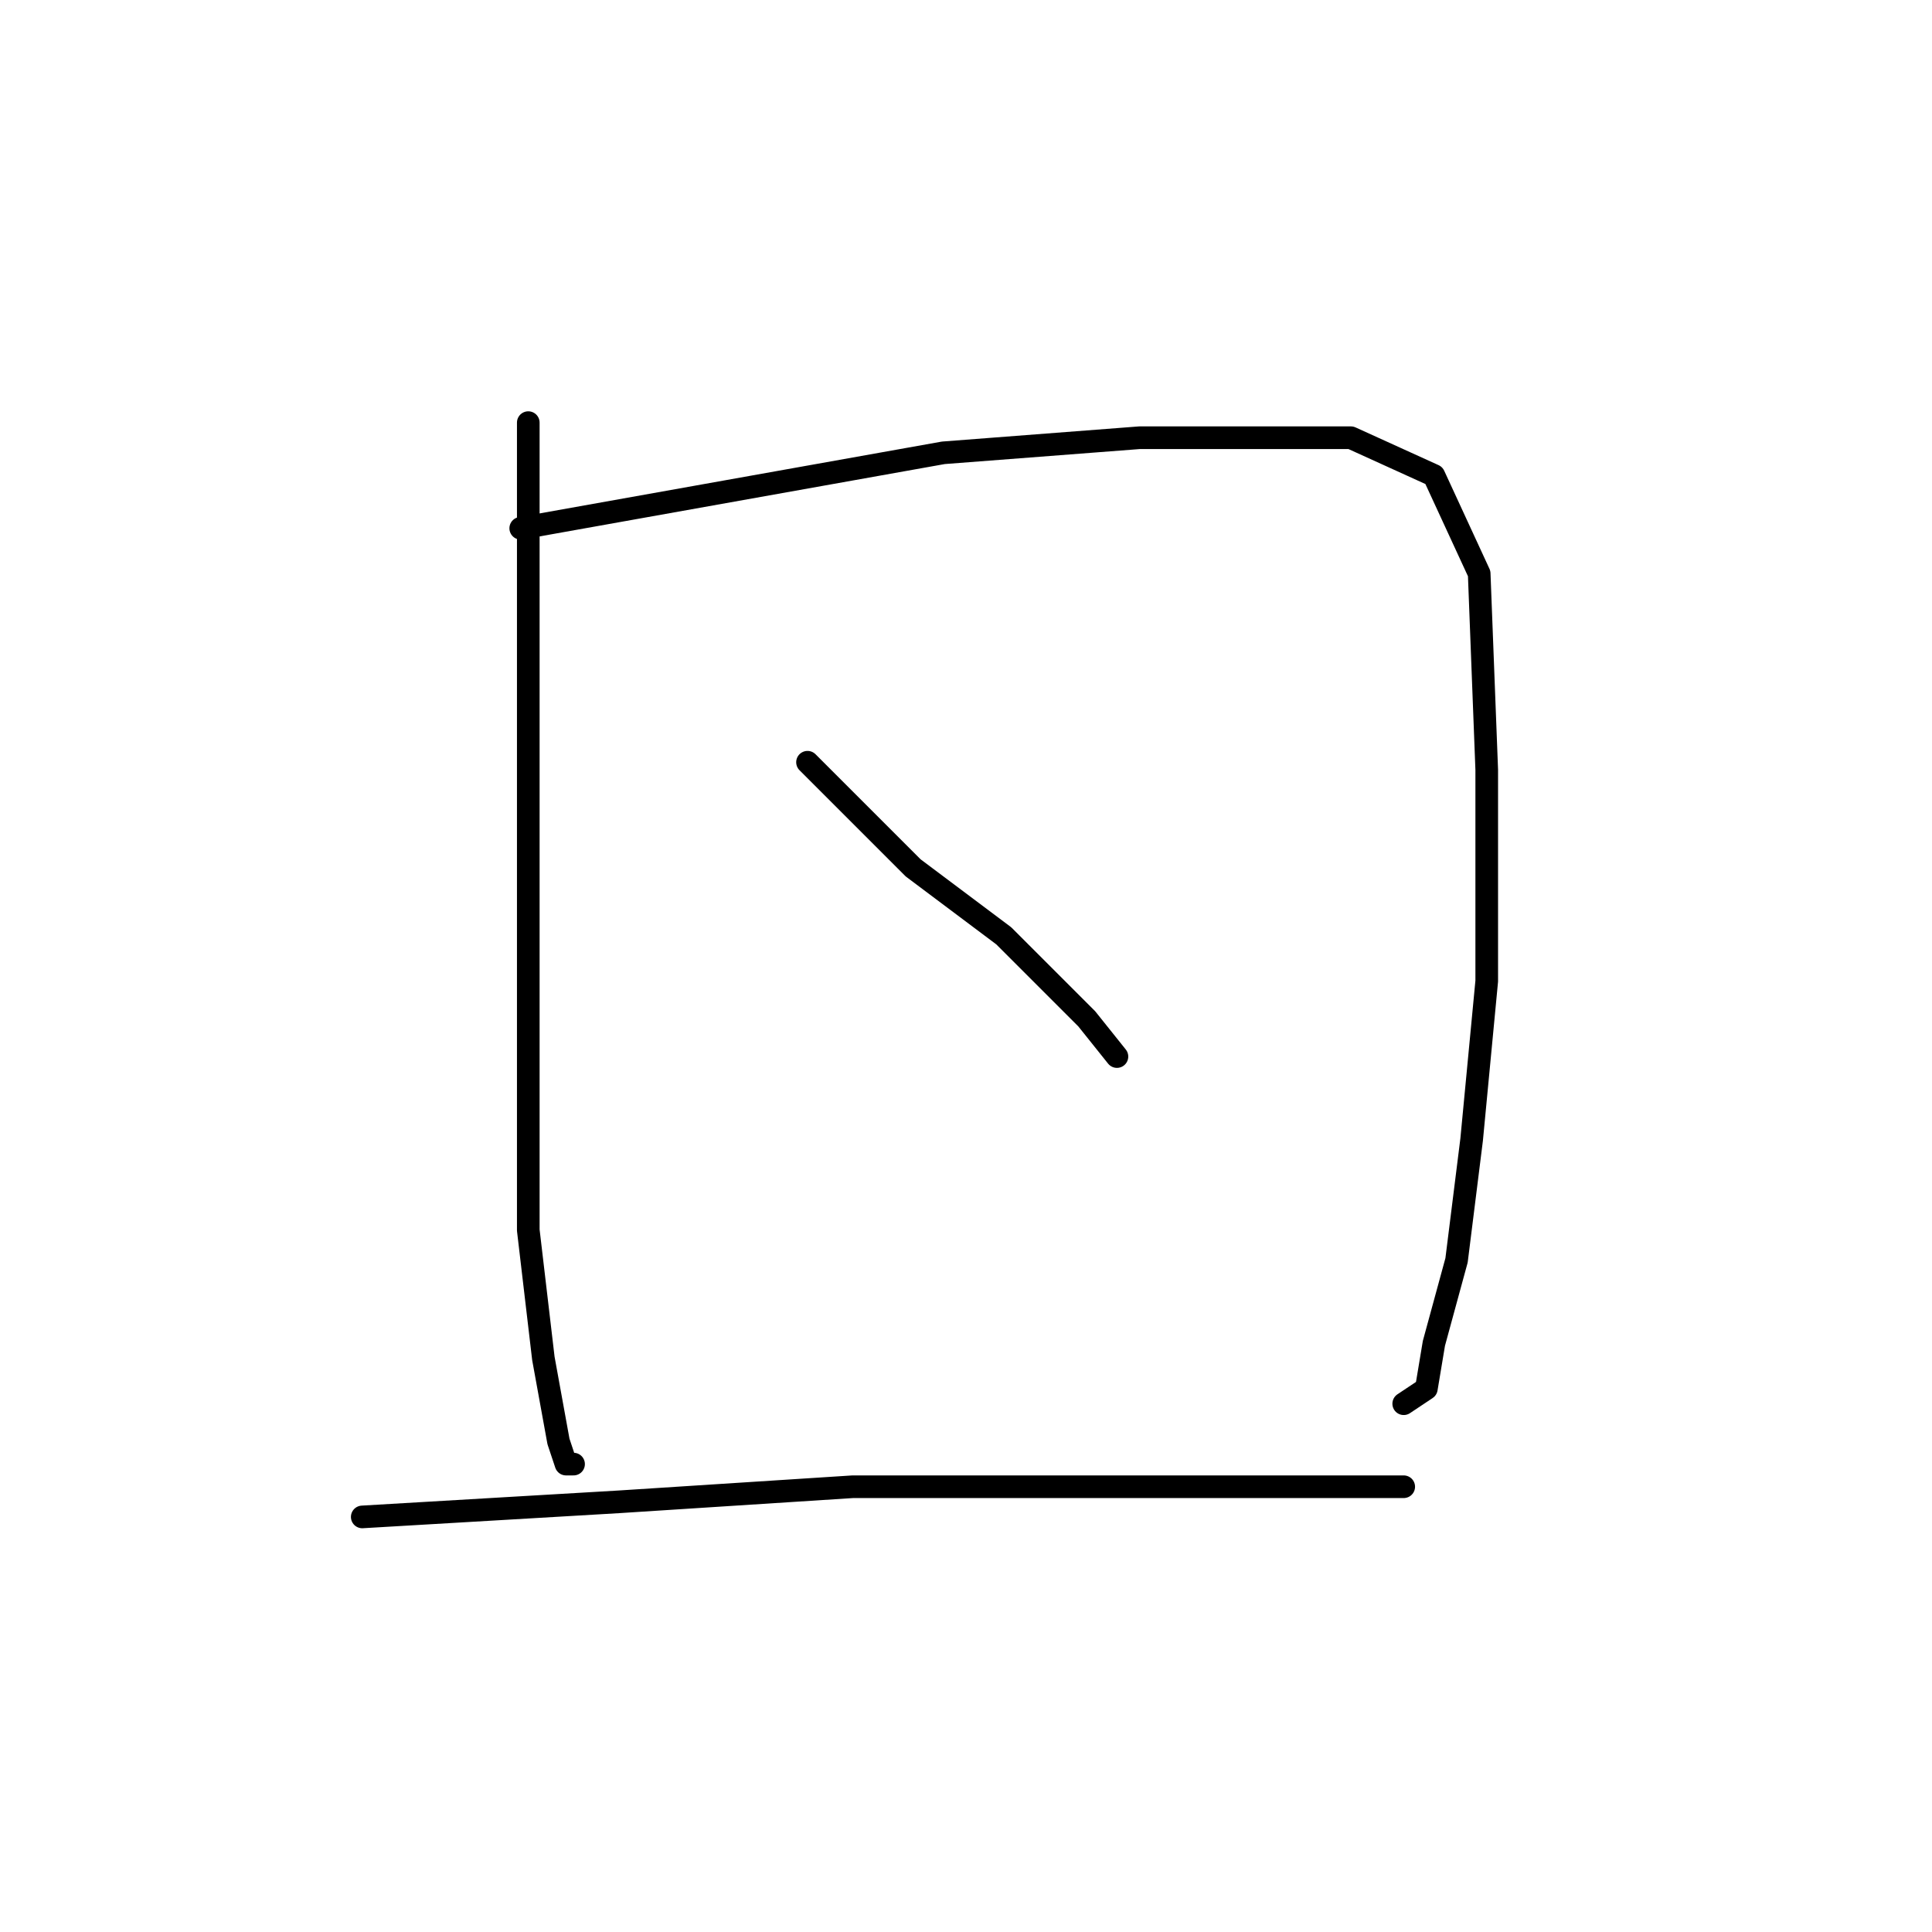 <?xml version="1.0" standalone="no"?>
    <svg width="256" height="256" xmlns="http://www.w3.org/2000/svg" version="1.1">
    <polyline stroke="black" stroke-width="3" stroke-linecap="round" fill="transparent" stroke-linejoin="round" points="70 56 70 66 70 76 70 102 70 118 70 163 72 180 74 191 75 194 76 194 76 194 " />
        <polyline stroke="black" stroke-width="3" stroke-linecap="round" fill="transparent" stroke-linejoin="round" points="69 70 97 65 125 60 151 58 172 58 179 58 190 63 196 76 197 102 197 130 195 151 193 167 190 178 189 184 186 186 186 186 " />
        <polyline stroke="black" stroke-width="3" stroke-linecap="round" fill="transparent" stroke-linejoin="round" points="107 101 114 108 121 115 133 124 144 135 148 140 148 140 " />
        <polyline stroke="black" stroke-width="3" stroke-linecap="round" fill="transparent" stroke-linejoin="round" points="48 201 65 200 82 199 113 197 134 197 144 197 163 197 180 197 186 197 186 197 " />
        </svg>